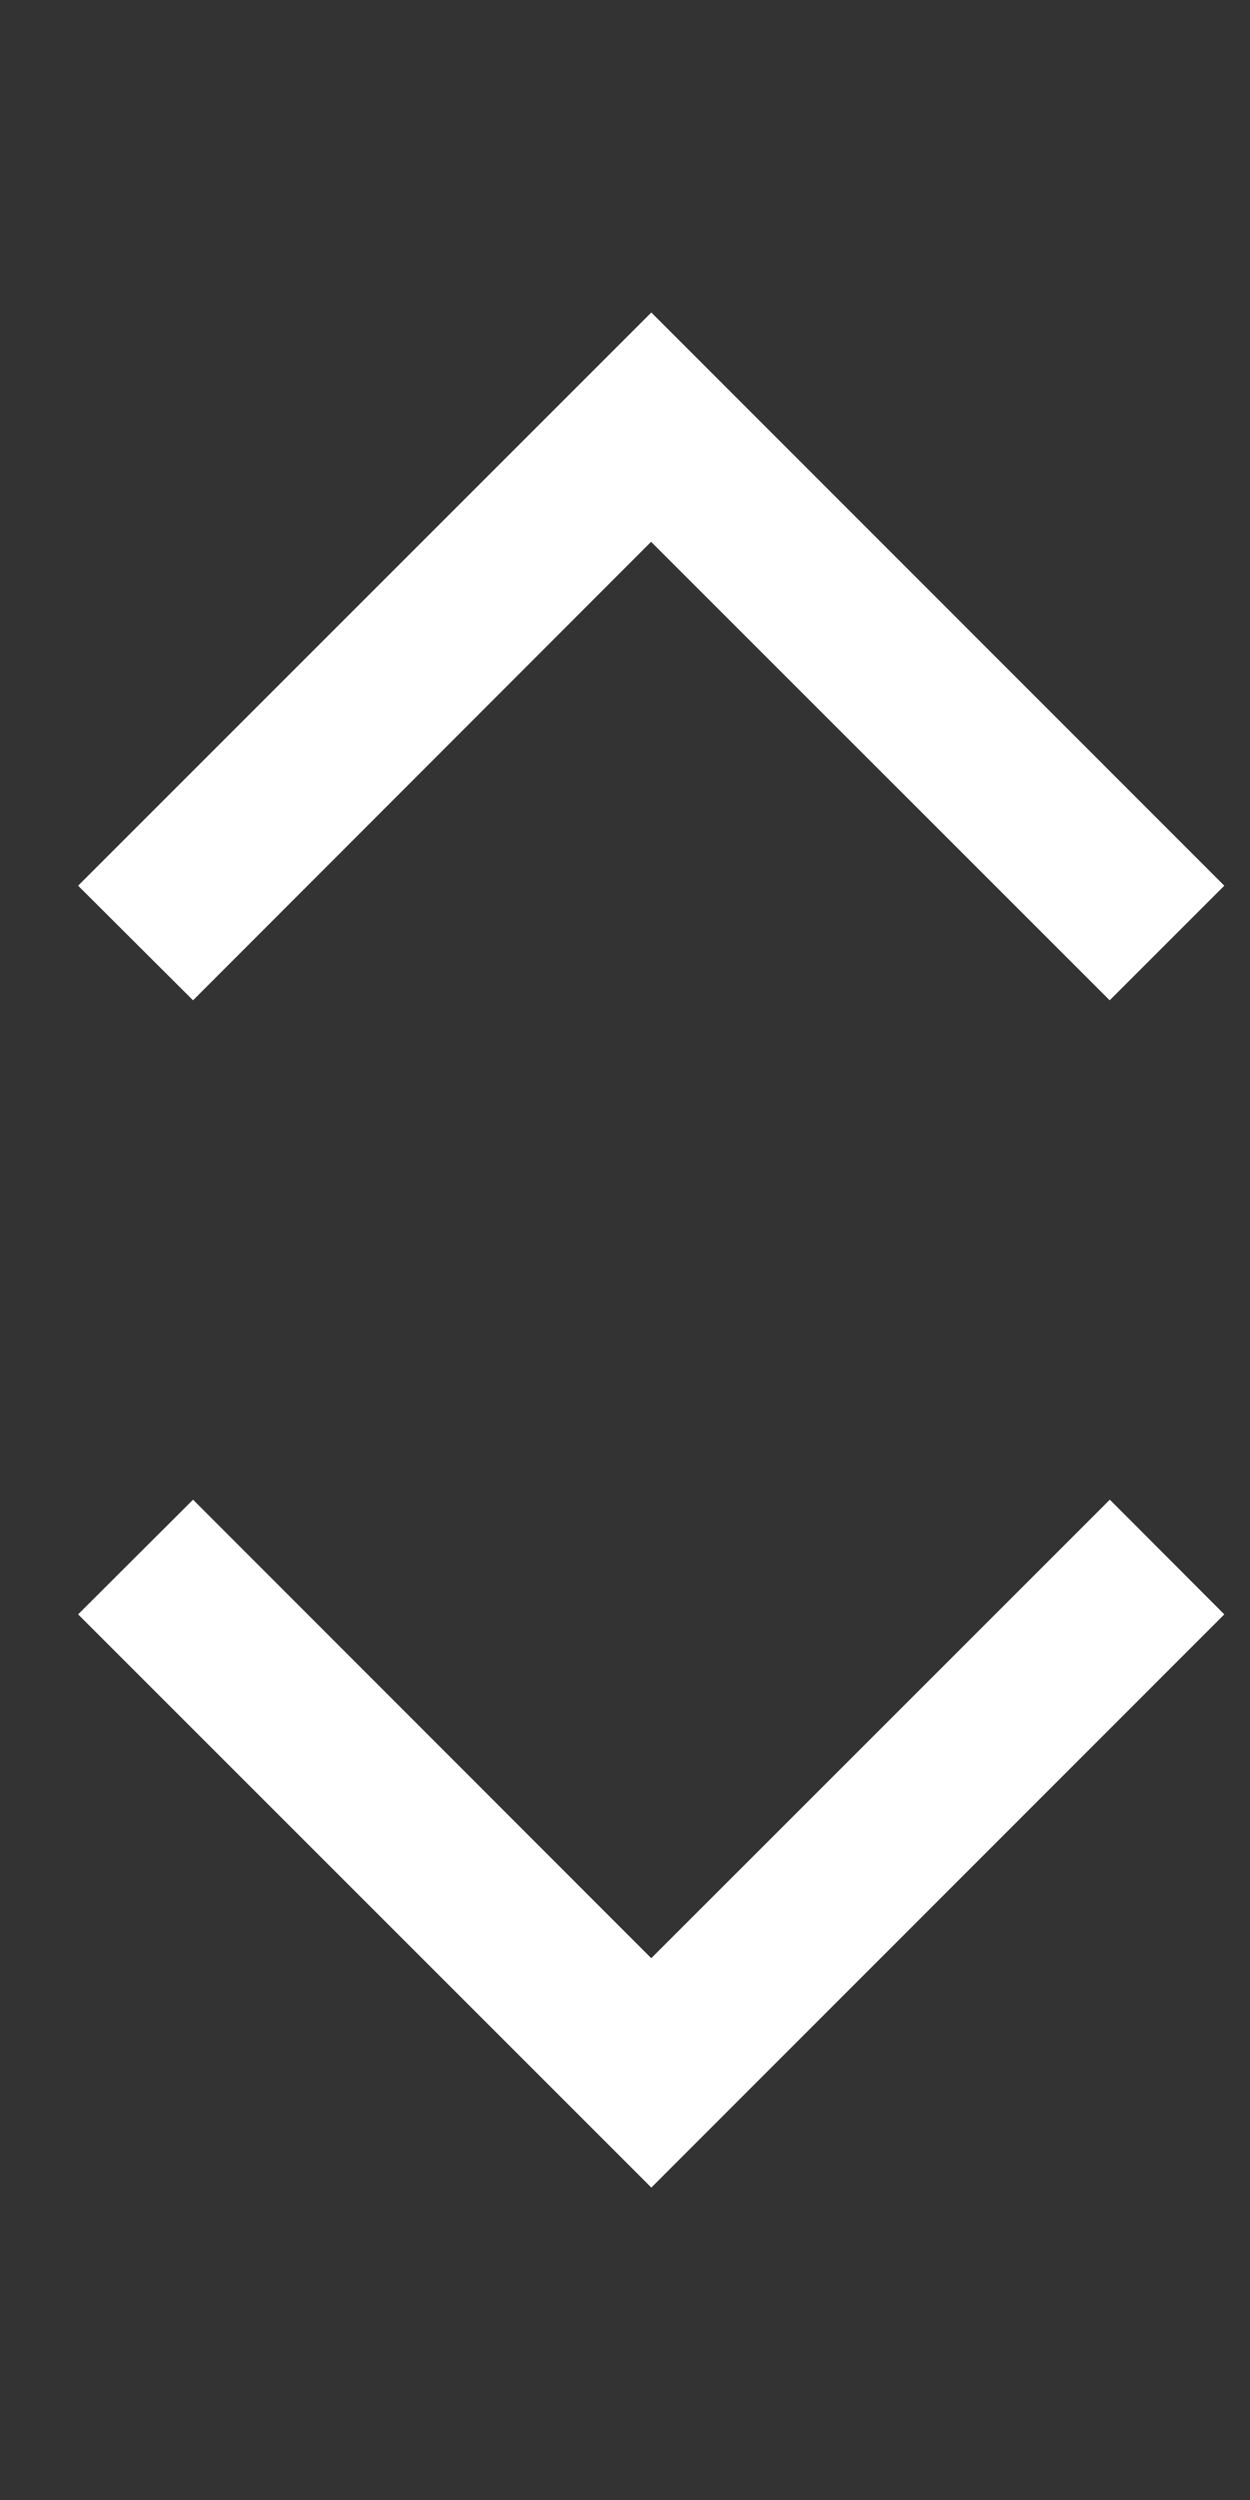 <svg xmlns="http://www.w3.org/2000/svg" width="16" height="32" viewBox="0 0 16 32">
  <rect x="0" y="0" width="16" height="32" fill="#333333" stroke="none"/>
  <g id="그룹_12588" data-name="그룹 12588" transform="translate(18998 -6229)">
    <g id="그룹_12586" data-name="그룹 12586" transform="translate(0 -5)">
      <rect id="사각형_3647" data-name="사각형 3647" width="16" height="16" transform="translate(-18998 6234)" fill="none"/>
      <g id="chevron-down" transform="translate(-18997 6238)">
        <path id="chevron-down-2" data-name="chevron-down" d="M6.4,16.561,4.929,15.094l7.337-7.337L19.6,15.094l-1.467,1.467-5.87-5.869Z" transform="translate(-4.929 -7.757)" fill="#fff"/>
      </g>
    </g>
    <g id="그룹_12587" data-name="그룹 12587" transform="translate(-18998 6245)">
      <rect id="사각형_3647-2" data-name="사각형 3647" width="16" height="16" fill="none"/>
      <g id="chevron-down-3" data-name="chevron-down" transform="translate(1 3.196)">
        <path id="chevron-down-4" data-name="chevron-down" d="M6.4,7.757,4.929,9.225l7.337,7.337L19.6,9.225,18.135,7.757l-5.87,5.869Z" transform="translate(-4.929 -7.757)" fill="#fff"/>
      </g>
    </g>
  </g>
</svg>
